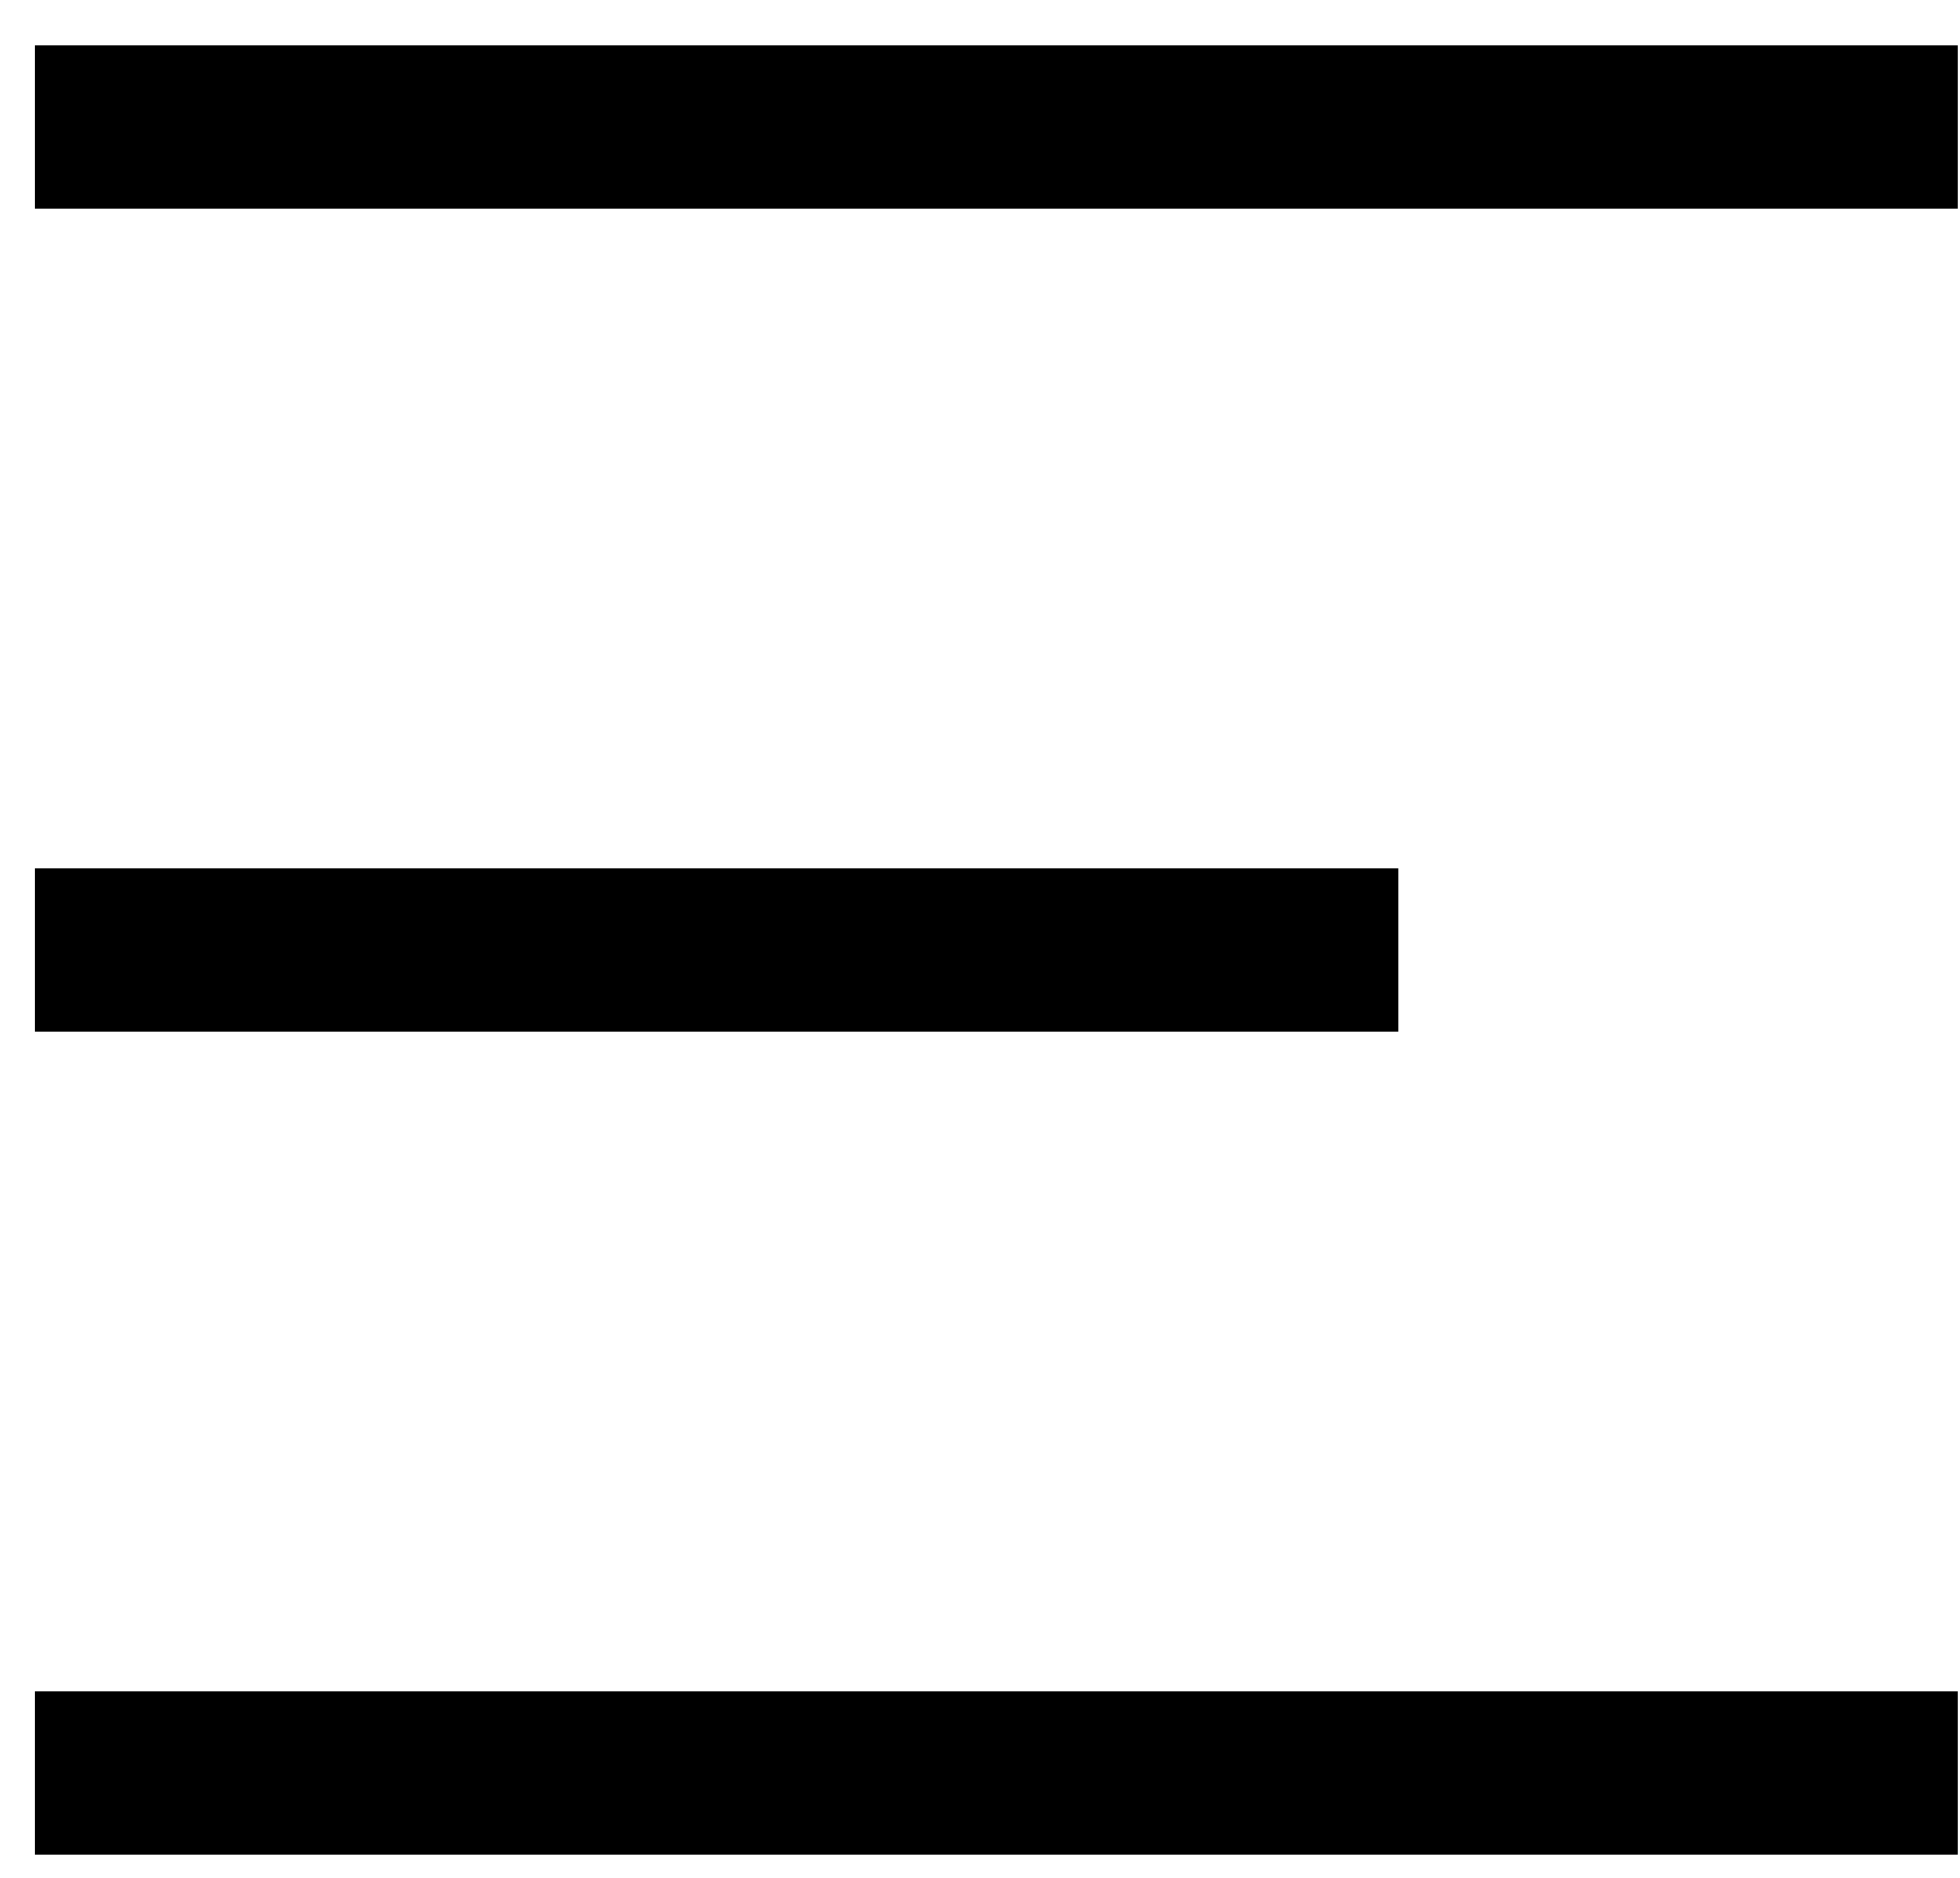 <?xml version="1.0" encoding="UTF-8"?>
<svg width="24px" height="23px" viewBox="0 0 24 23" version="1.1" xmlns="http://www.w3.org/2000/svg" xmlns:xlink="http://www.w3.org/1999/xlink">
    <!-- Generator: Sketch 64 (93537) - https://sketch.com -->
    <title>menu</title>
    <desc>Created with Sketch.</desc>
    <g id="Symbols" stroke="none" stroke-width="1" fill="none" fill-rule="evenodd" stroke-linecap="square">
        <g id="menu" transform="translate(1, 1)" stroke="#000000" stroke-width="2">
            <line x1="0.431" y1="0.56" x2="21.969" y2="0.56" id="Line-2"></line>
            <line x1="0.431" y1="10.64" x2="15.12" y2="10.64" id="Line-2-Copy"></line>
            <line x1="0.431" y1="20.72" x2="21.969" y2="20.72" id="Line-2-Copy-2"></line>
        </g>
    </g>
</svg>